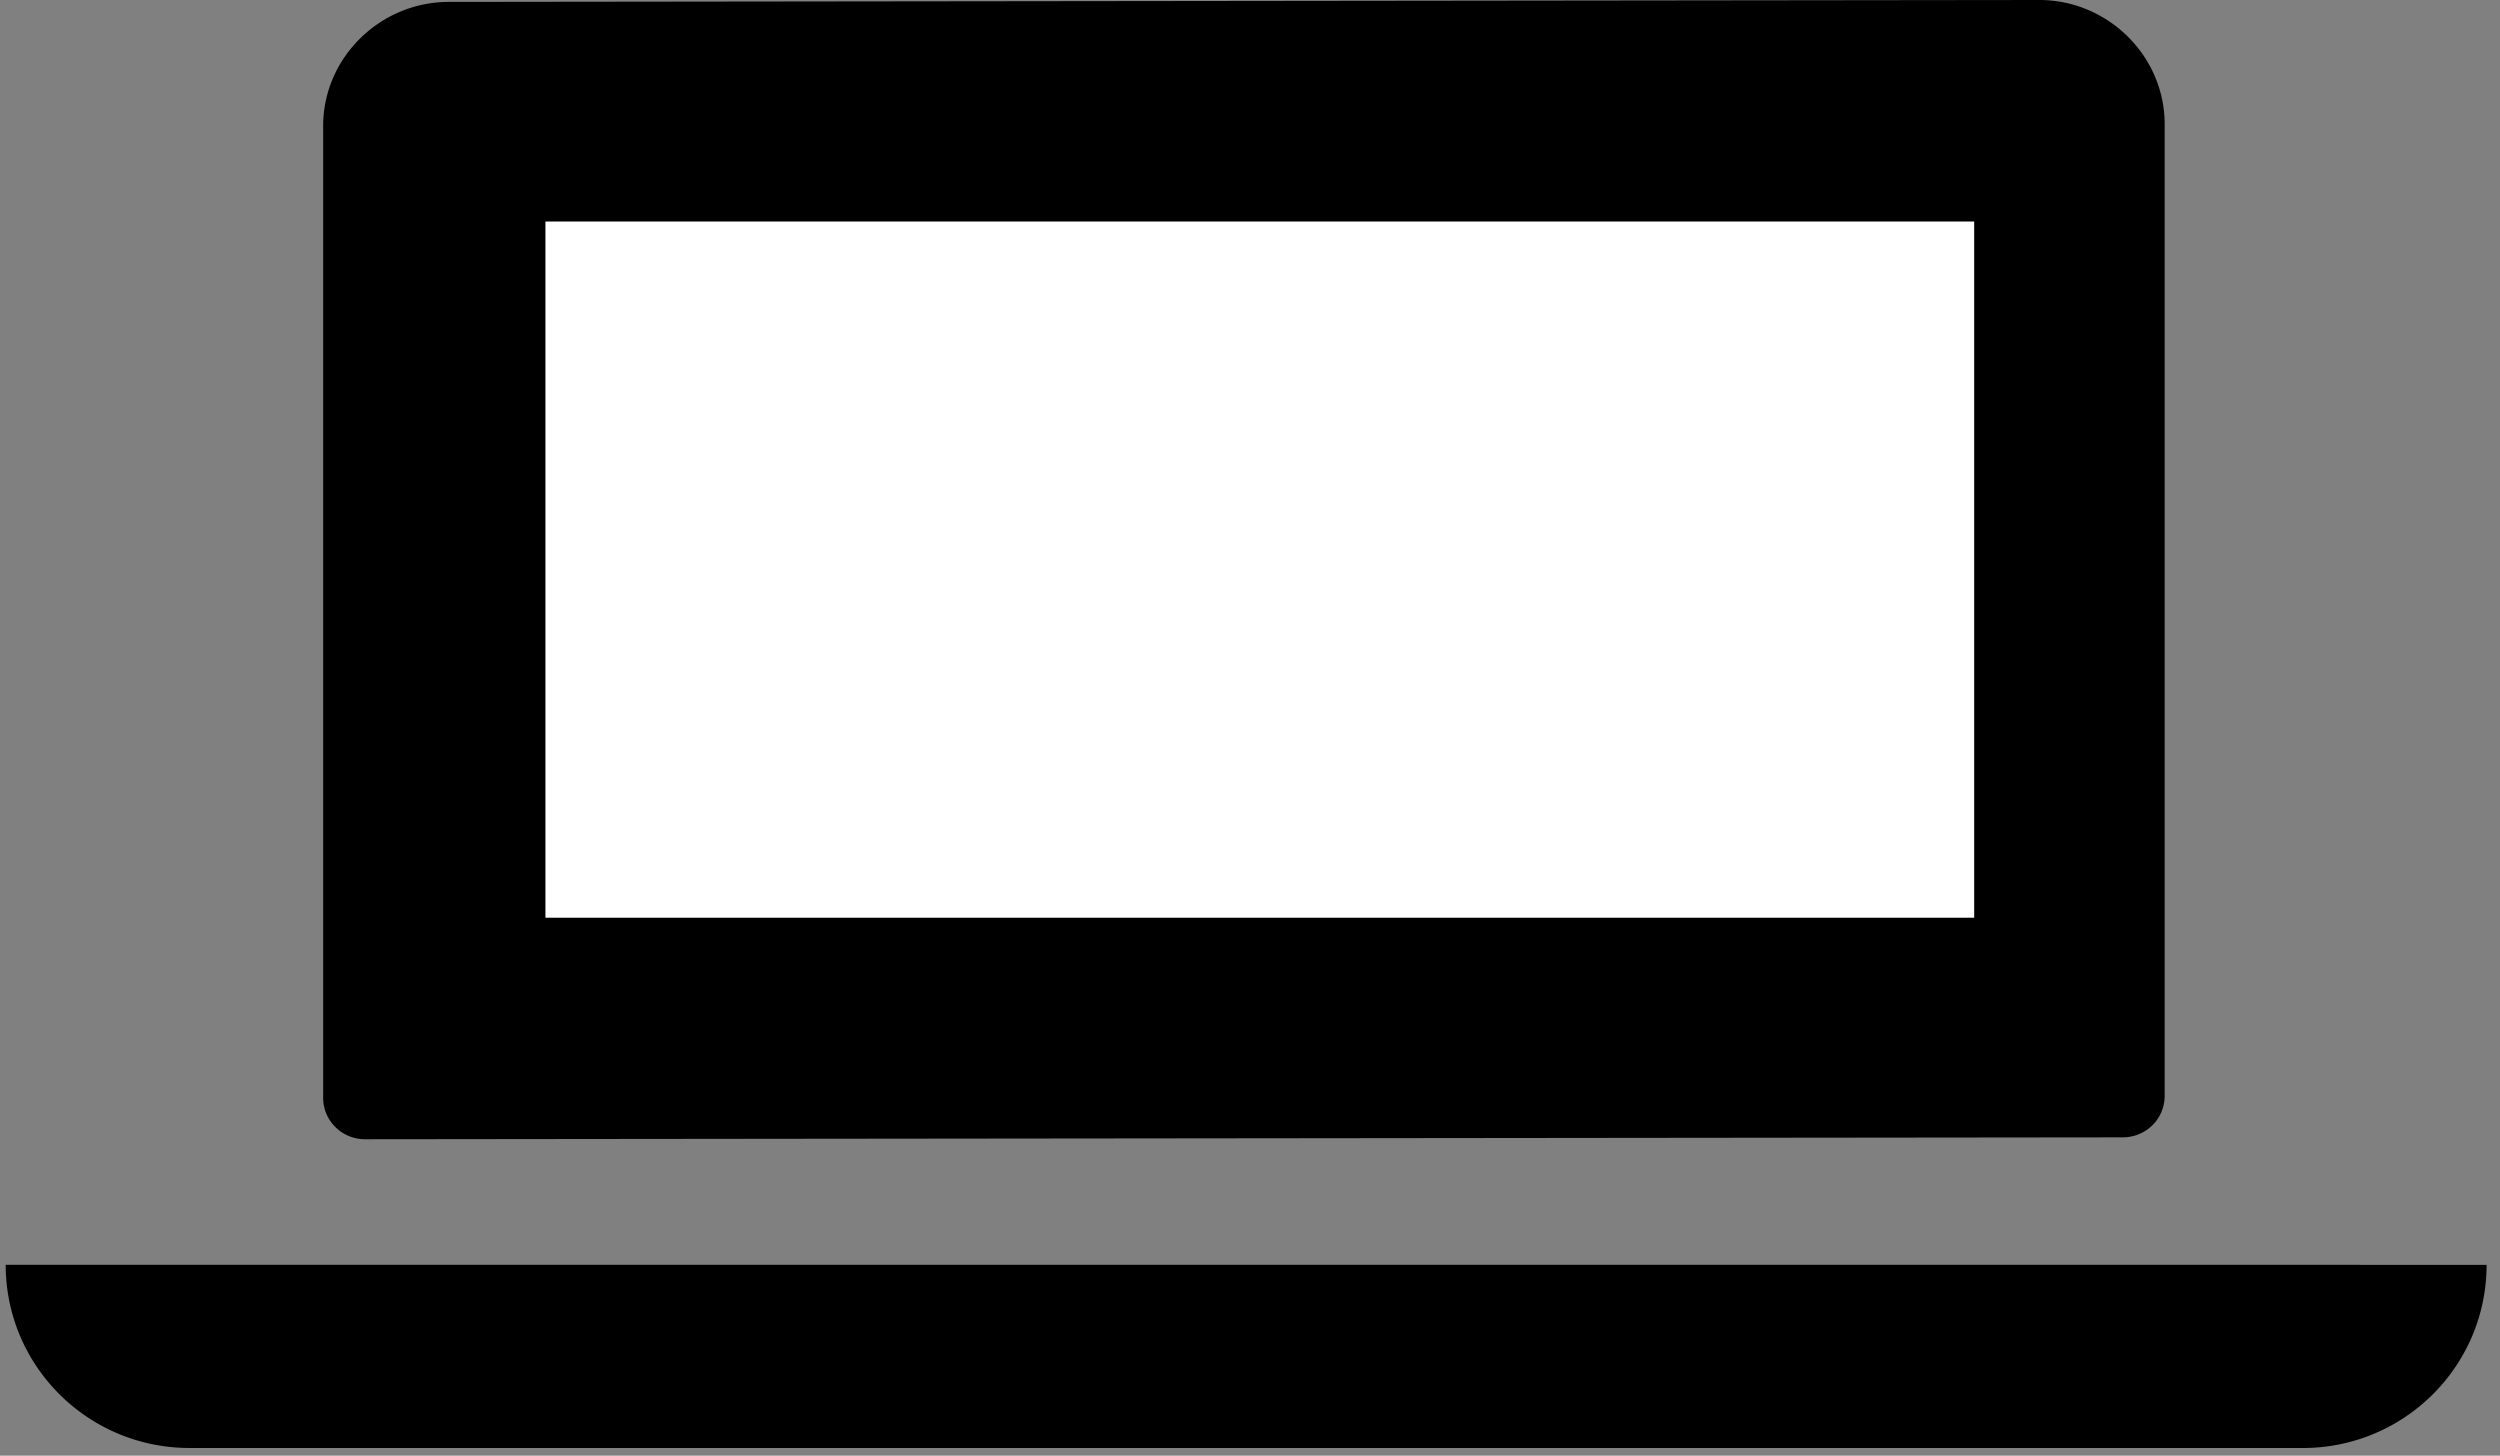<svg width="79" height="46" fill="none" xmlns="http://www.w3.org/2000/svg"><rect width="100%" height="100%" fill="#808080" stroke="none"/><path fill-rule="evenodd" clip-rule="evenodd" d="M64.437 0L14.18.06c-2.176.002-3.968 1.77-3.968 3.92v30.713a1.293 1.293 0 00.39.926 1.325 1.325 0 00.938.381l55.54-.06c.351 0 .688-.137.936-.382a1.3 1.3 0 00.387-.925V3.921c0-2.15-1.792-3.924-3.967-3.921zm-6.902 45.757H72.77c3.206 0 5.806-2.591 5.806-5.787-7.01-.003-14.028-.002-21.04-.002H.18c0 3.197 2.6 5.788 5.807 5.788h51.548z" fill="#000"/><path fill="#fff" d="M17.236 7h45.148v22H17.236z"/></svg>